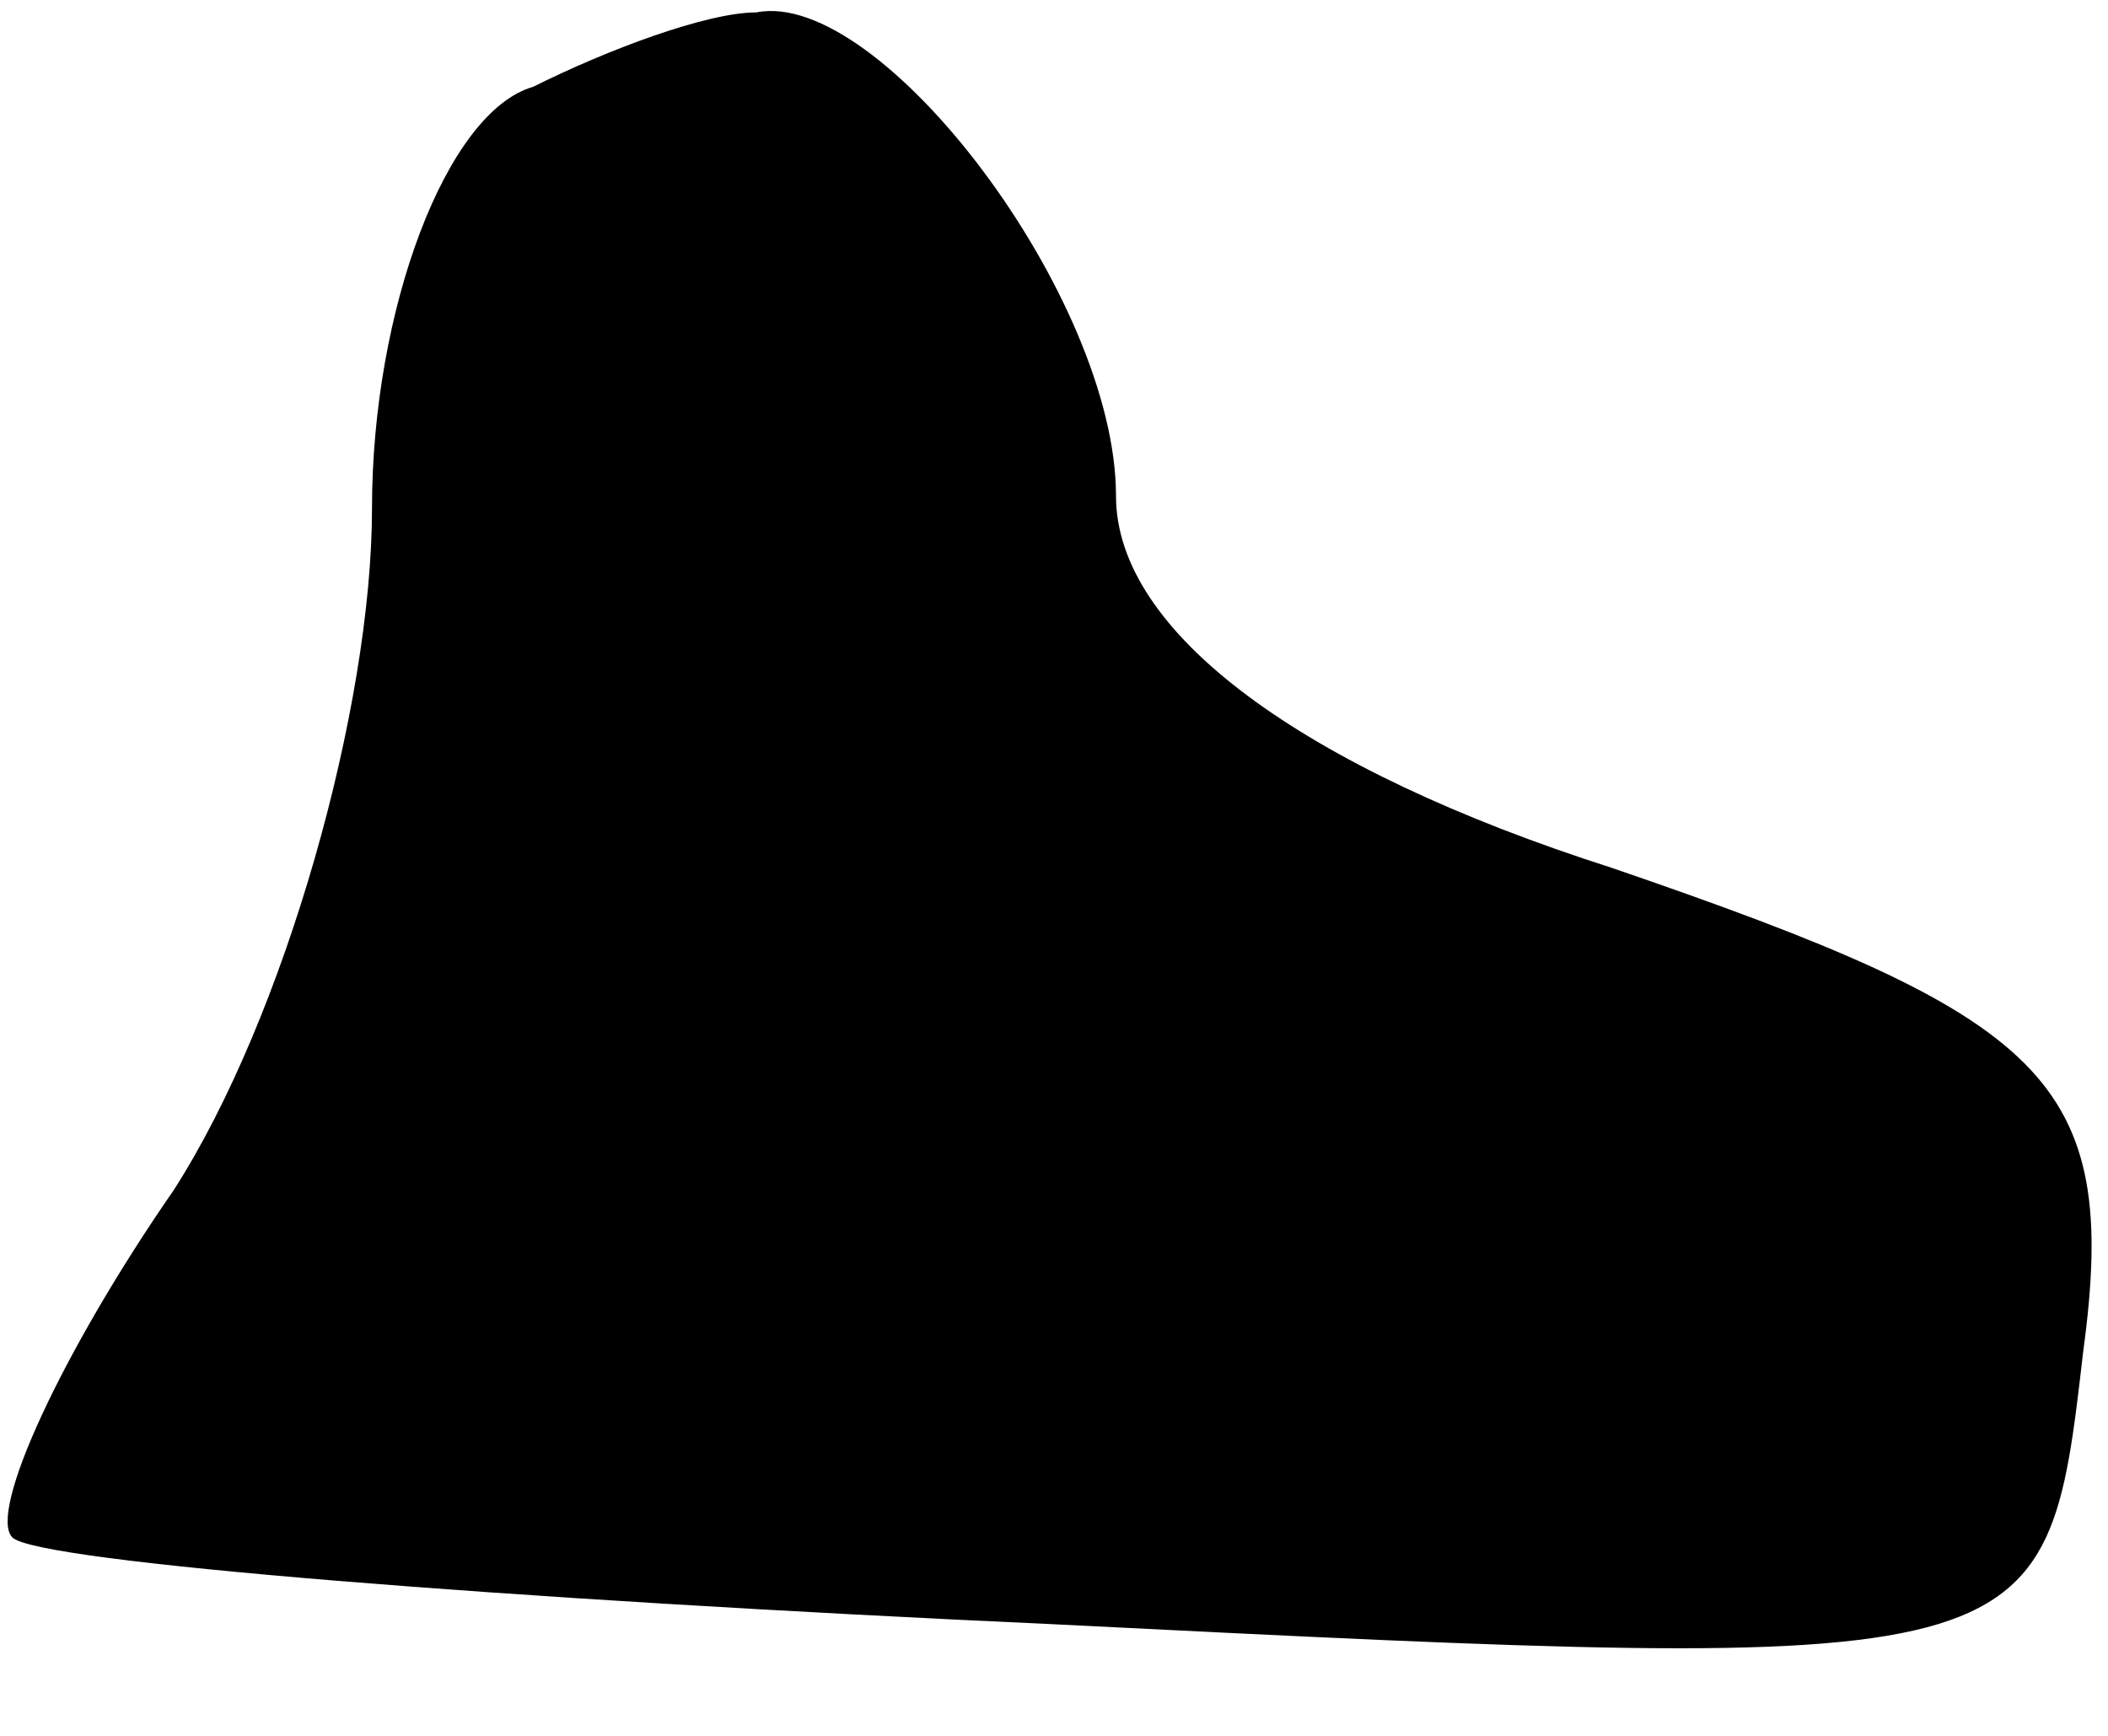 <?xml version="1.0" standalone="no"?>
<!DOCTYPE svg PUBLIC "-//W3C//DTD SVG 20010904//EN"
 "http://www.w3.org/TR/2001/REC-SVG-20010904/DTD/svg10.dtd">
<svg version="1.0" xmlns="http://www.w3.org/2000/svg"
 width="17pt" height="14pt" viewBox="0 0 17 14"
 preserveAspectRatio="xMidYMid meet">
<g transform="translate(0,14) scale(0.1,-0.1)"
fill="#000000" stroke="none">
<path fill="#000000" stroke="none" d="M43 133 c-7 -2 -13 -18 -13 -34 0 -16
-7 -41 -16 -55 -9 -13 -15 -26 -13 -28 2 -2 40 -5 84 -7 80 -4 80 -4 83 22 3
22 -3 27 -38 39 -25 8 -40 19 -40 30 0 16 -19 41 -29 39 -4 0 -12 -3 -18 -6z"/>
</g>
</svg>
